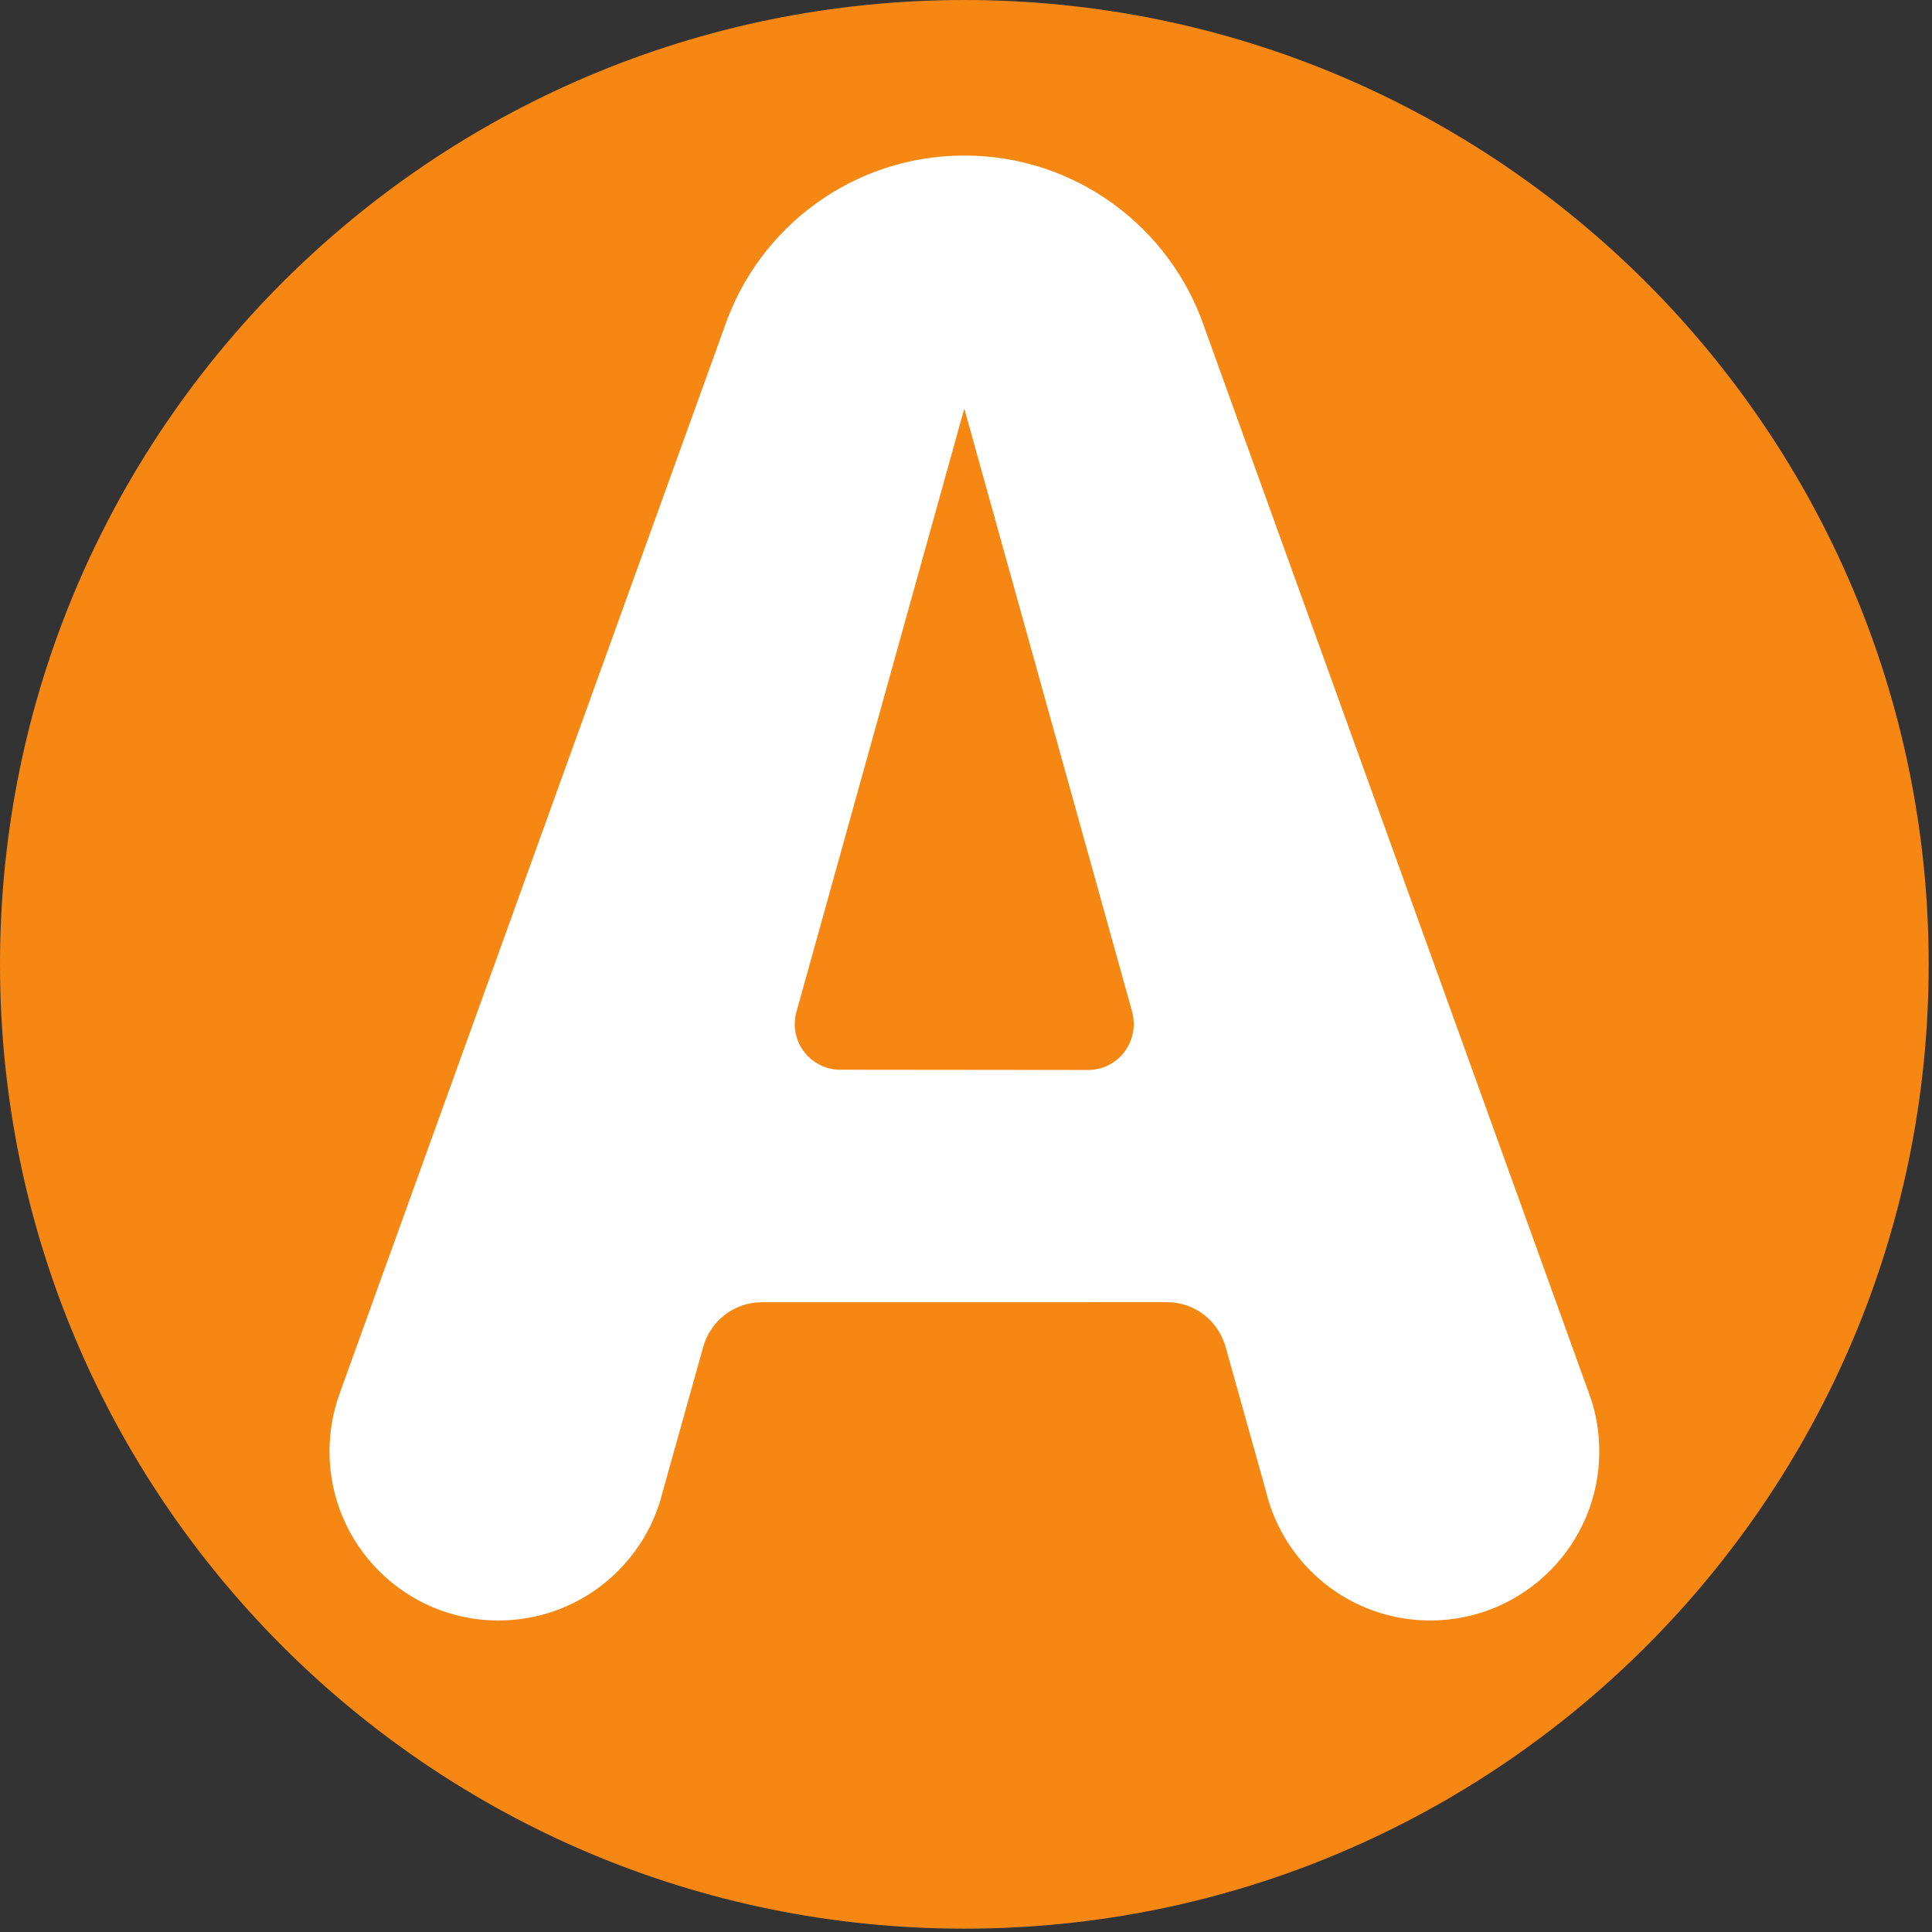 <?xml version="1.0" encoding="UTF-8" standalone="no"?>
<svg height="31.5" width="31.5" xmlns="http://www.w3.org/2000/svg">
    <rect width="100%" height="100%" fill="#333333" stroke="none"/>
    <path
        d="m0,15.723c0,-8.684 7.039,-15.723 15.723,-15.723c8.684,-0 15.723,7.039 15.723,15.723c0,8.684 -7.039,15.723 -15.723,15.723c-8.684,-0 -15.723,-7.039 -15.723,-15.723"
        fill="#f68712" fill-rule="nonzero" />
    <path
        d="m20.645,24.332c0.297,1.199 1.381,2.089 2.674,2.089c1.522,-0 2.756,-1.234 2.756,-2.756c0,-0.324 -0.054,-0.635 -0.159,-0.924l-6.282,-17.411c-0.556,-1.625 -2.096,-2.794 -3.911,-2.794c-1.814,-0 -3.354,1.169 -3.91,2.794l-6.282,17.409c-0.102,0.289 -0.159,0.603 -0.159,0.926c0,1.522 1.234,2.756 2.754,2.756c1.295,-0 2.379,-0.89 2.676,-2.089l0.661,-2.362c0.113,-0.424 0.499,-0.738 0.958,-0.738l3.303,-0l3.306,-0.001c0.456,-0 0.843,0.315 0.955,0.739l0.661,2.362z"
        fill="#ffffff" fill-rule="nonzero" />
    <path
        d="m13.701,17.442c-0.41,-0 -0.743,-0.333 -0.743,-0.743c0,-0.07 0.01,-0.138 0.028,-0.203l2.736,-9.834l2.737,9.834c0.016,0.065 0.026,0.133 0.026,0.203c0,0.41 -0.331,0.746 -0.743,0.746l-4.043,-0.004z"
        fill="#f68712" fill-rule="nonzero" />
</svg>